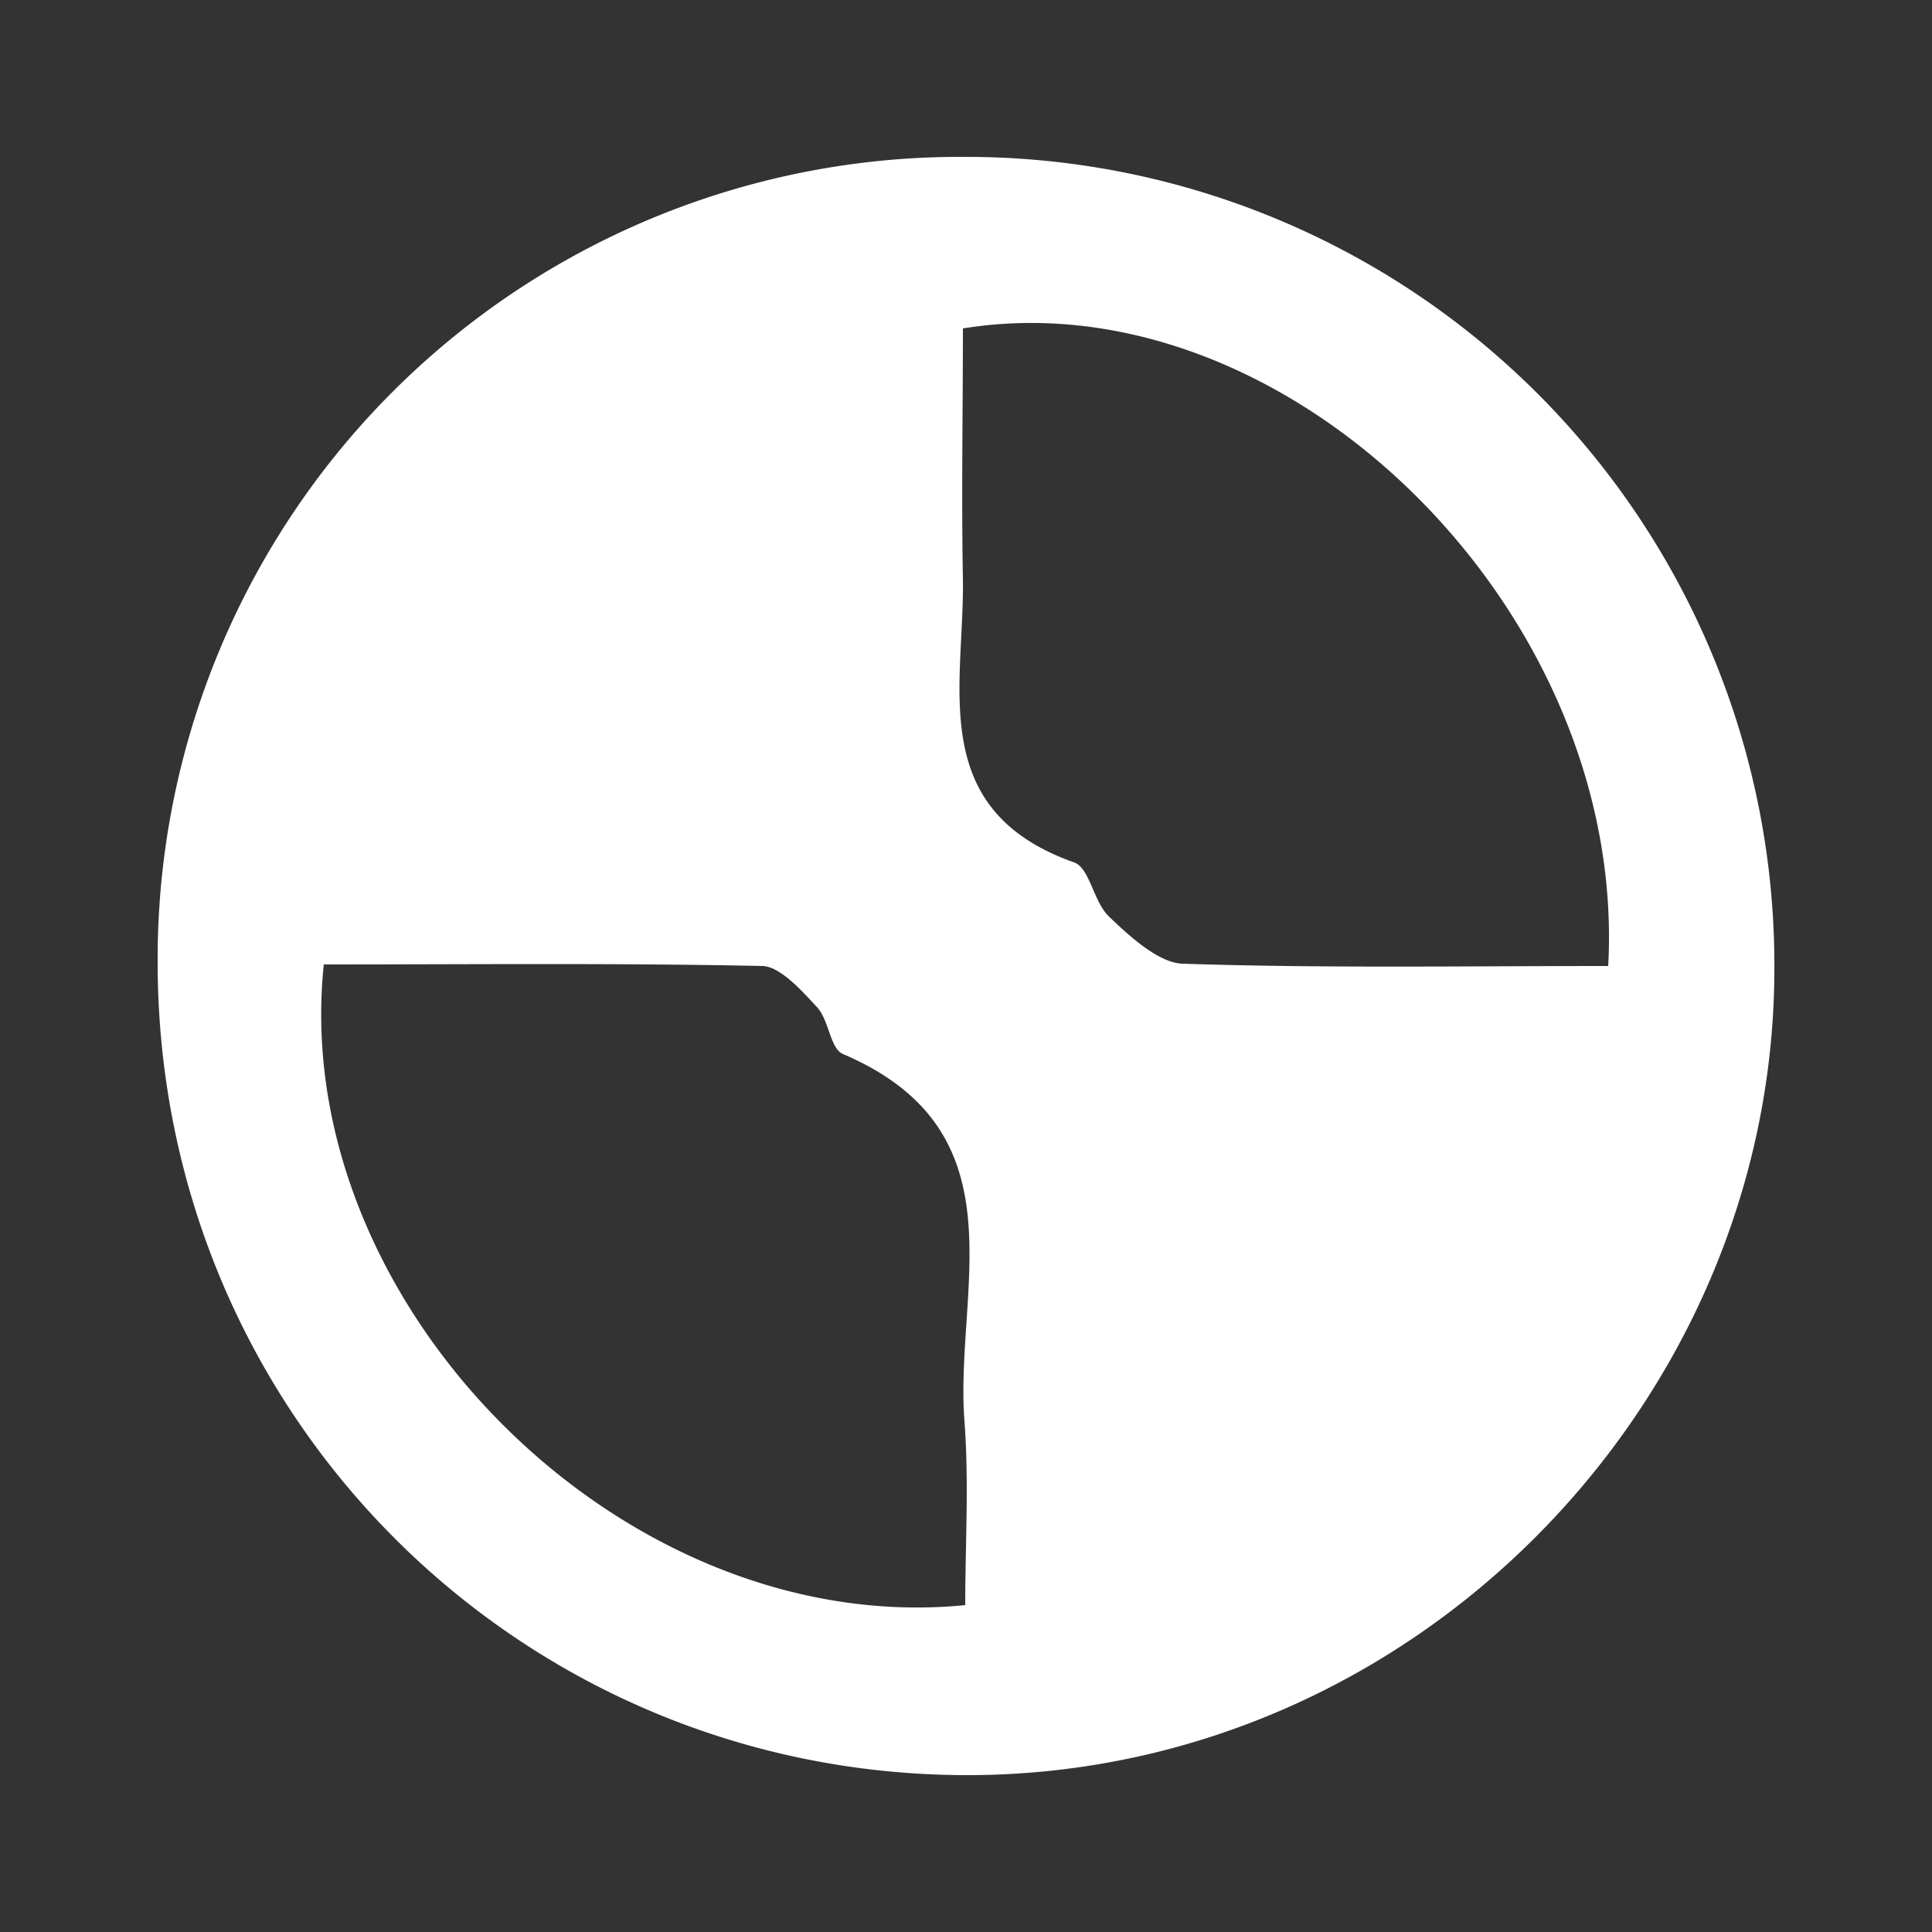 <svg id="Layer_1" data-name="Layer 1" xmlns="http://www.w3.org/2000/svg" viewBox="0 0 250 250"><rect x="0" y="0" width="250" height="250" fill="#333333" stroke="none"/><title>icons</title><path d="M124.8,20.3A104.6,104.6,0,0,1,229.6,125.7c-.2,56-46.9,104.1-104.6,104S20.3,183.1,20.4,124.3A103.8,103.8,0,0,1,124.8,20.3Zm.1,187.4c0-7.8.5-15.8-.1-23.8-1.3-17,7.7-37.5-15.7-47.5-1.7-.7-1.8-4.4-3.4-6.1s-4.6-5.2-7-5.3c-19-.4-38-.2-56.8-.2C37.3,168.7,80.6,212.1,124.9,207.7ZM208.1,125c2.5-46-41.6-89.3-83.5-82.5,0,10.6-.2,21.5,0,32.4.2,13.9-4.8,29.9,14.4,36.7,2,.7,2.5,5.1,4.5,7s6.2,6,9.5,6.1C171,125.3,189.1,125,208.1,125Z" style="fill:#fff"/></svg>